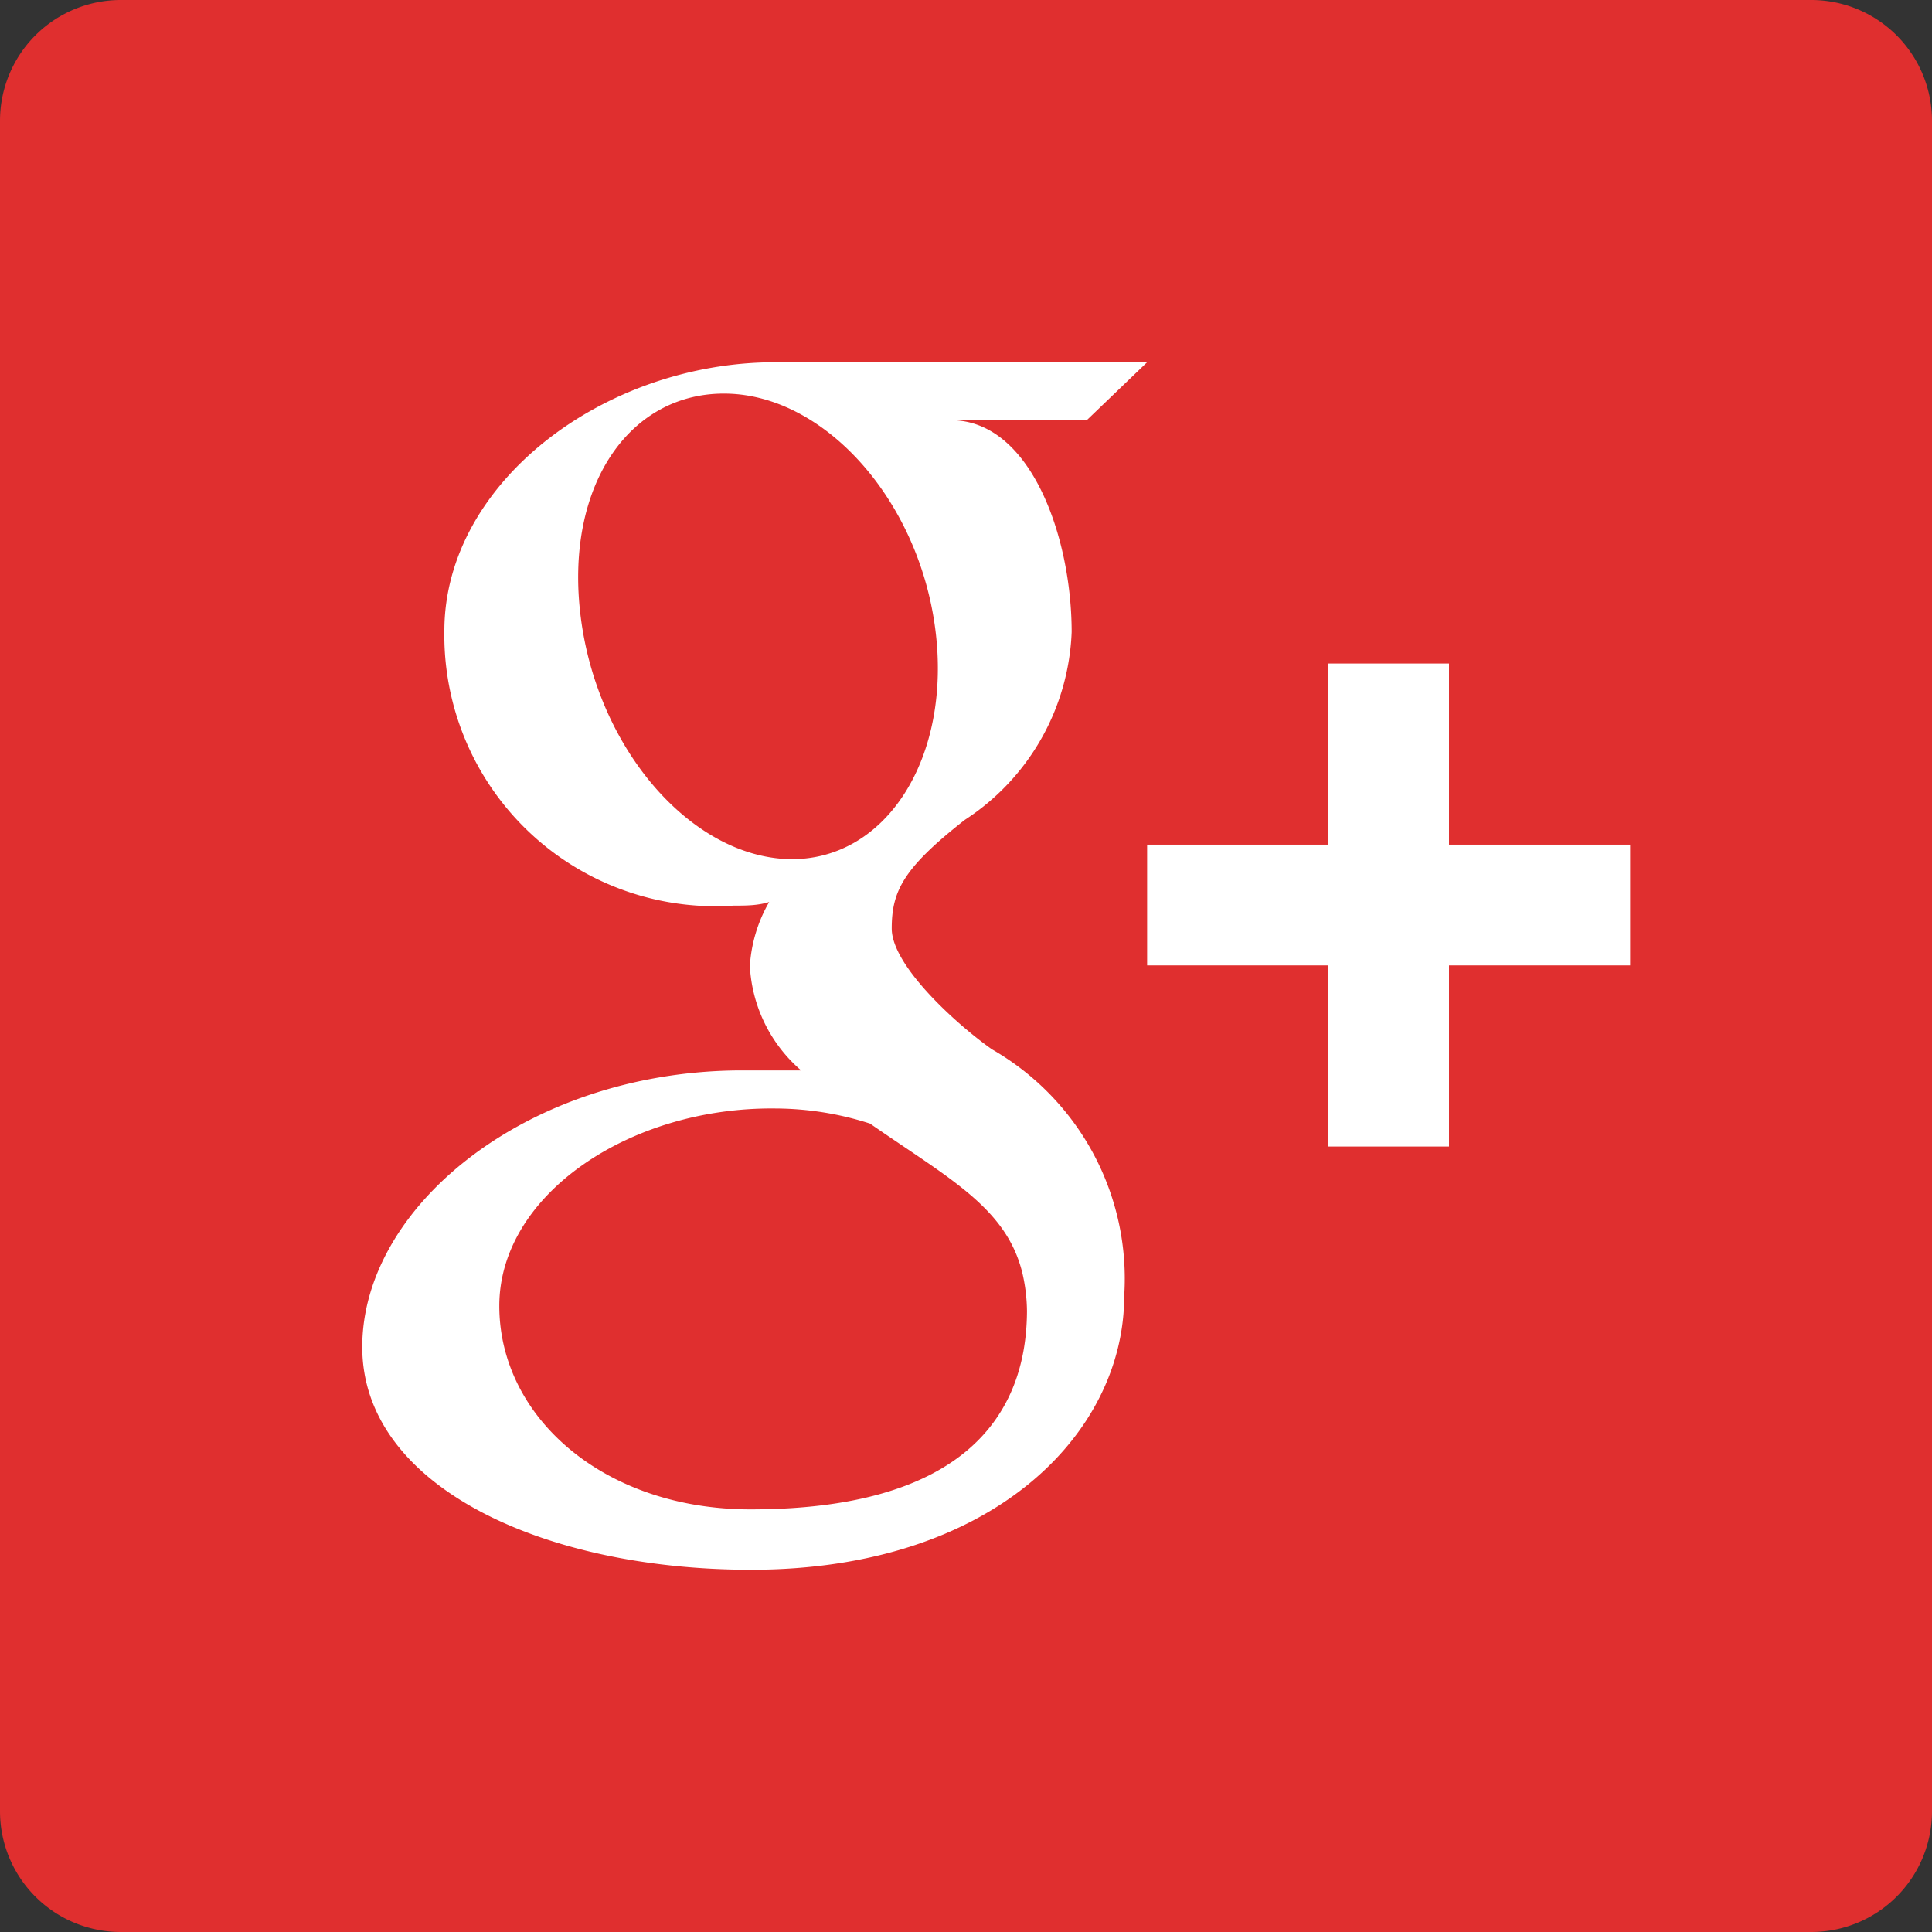 <svg id="gp-1" class="social-icon" data-name="Layer 1" xmlns="http://www.w3.org/2000/svg" viewBox="0 0 32 32"><rect x="0" y="0" width="32" height="32" fill="#333333" stroke="none"/><defs><style>.gp-1{fill:#e02f2f;}.gp-2{fill:#fff;}</style></defs><title>if_square-google-plus_317726</title><path class="gp-1" d="M32,30a2,2,0,0,1-2,2H2a2,2,0,0,1-2-2V2A2,2,0,0,1,2,0H30a2,2,0,0,1,2,2Z"/><path class="gp-2" d="M19,6H12.84C10,6,7.36,8,7.36,10.45A4.49,4.49,0,0,0,12.15,15c.2,0,.4,0,.59-.06A2.42,2.42,0,0,0,12.42,16a2.45,2.45,0,0,0,.85,1.73H12.18C8.69,17.78,6,20,6,22.31S9,26,12.44,26c4,0,6.18-2.26,6.18-4.53a4.38,4.38,0,0,0-2.19-4.09c-.57-.4-1.66-1.38-1.66-2s.19-1,1.21-1.8a3.89,3.89,0,0,0,1.77-3.11c0-1.58-.68-3.51-2-3.51H18ZM16.93,21.07a2.89,2.89,0,0,1,.08.65C17,23.56,15.82,25,12.43,25,10,25,8.27,23.47,8.27,21.63s2.16-3.3,4.58-3.27a5.15,5.15,0,0,1,1.56.25C15.72,19.52,16.66,20,16.93,21.07Zm-3.87-6.84c-1.62-.05-3.16-1.82-3.44-4s.81-3.75,2.43-3.71,3.16,1.76,3.44,3.89S14.68,14.27,13.06,14.23Z"/><polygon class="gp-2" points="24 13.99 24 10.99 22 10.99 22 13.99 19 13.99 19 15.99 22 15.99 22 18.99 24 18.99 24 15.99 27 15.99 27 13.99 24 13.99"/></svg>